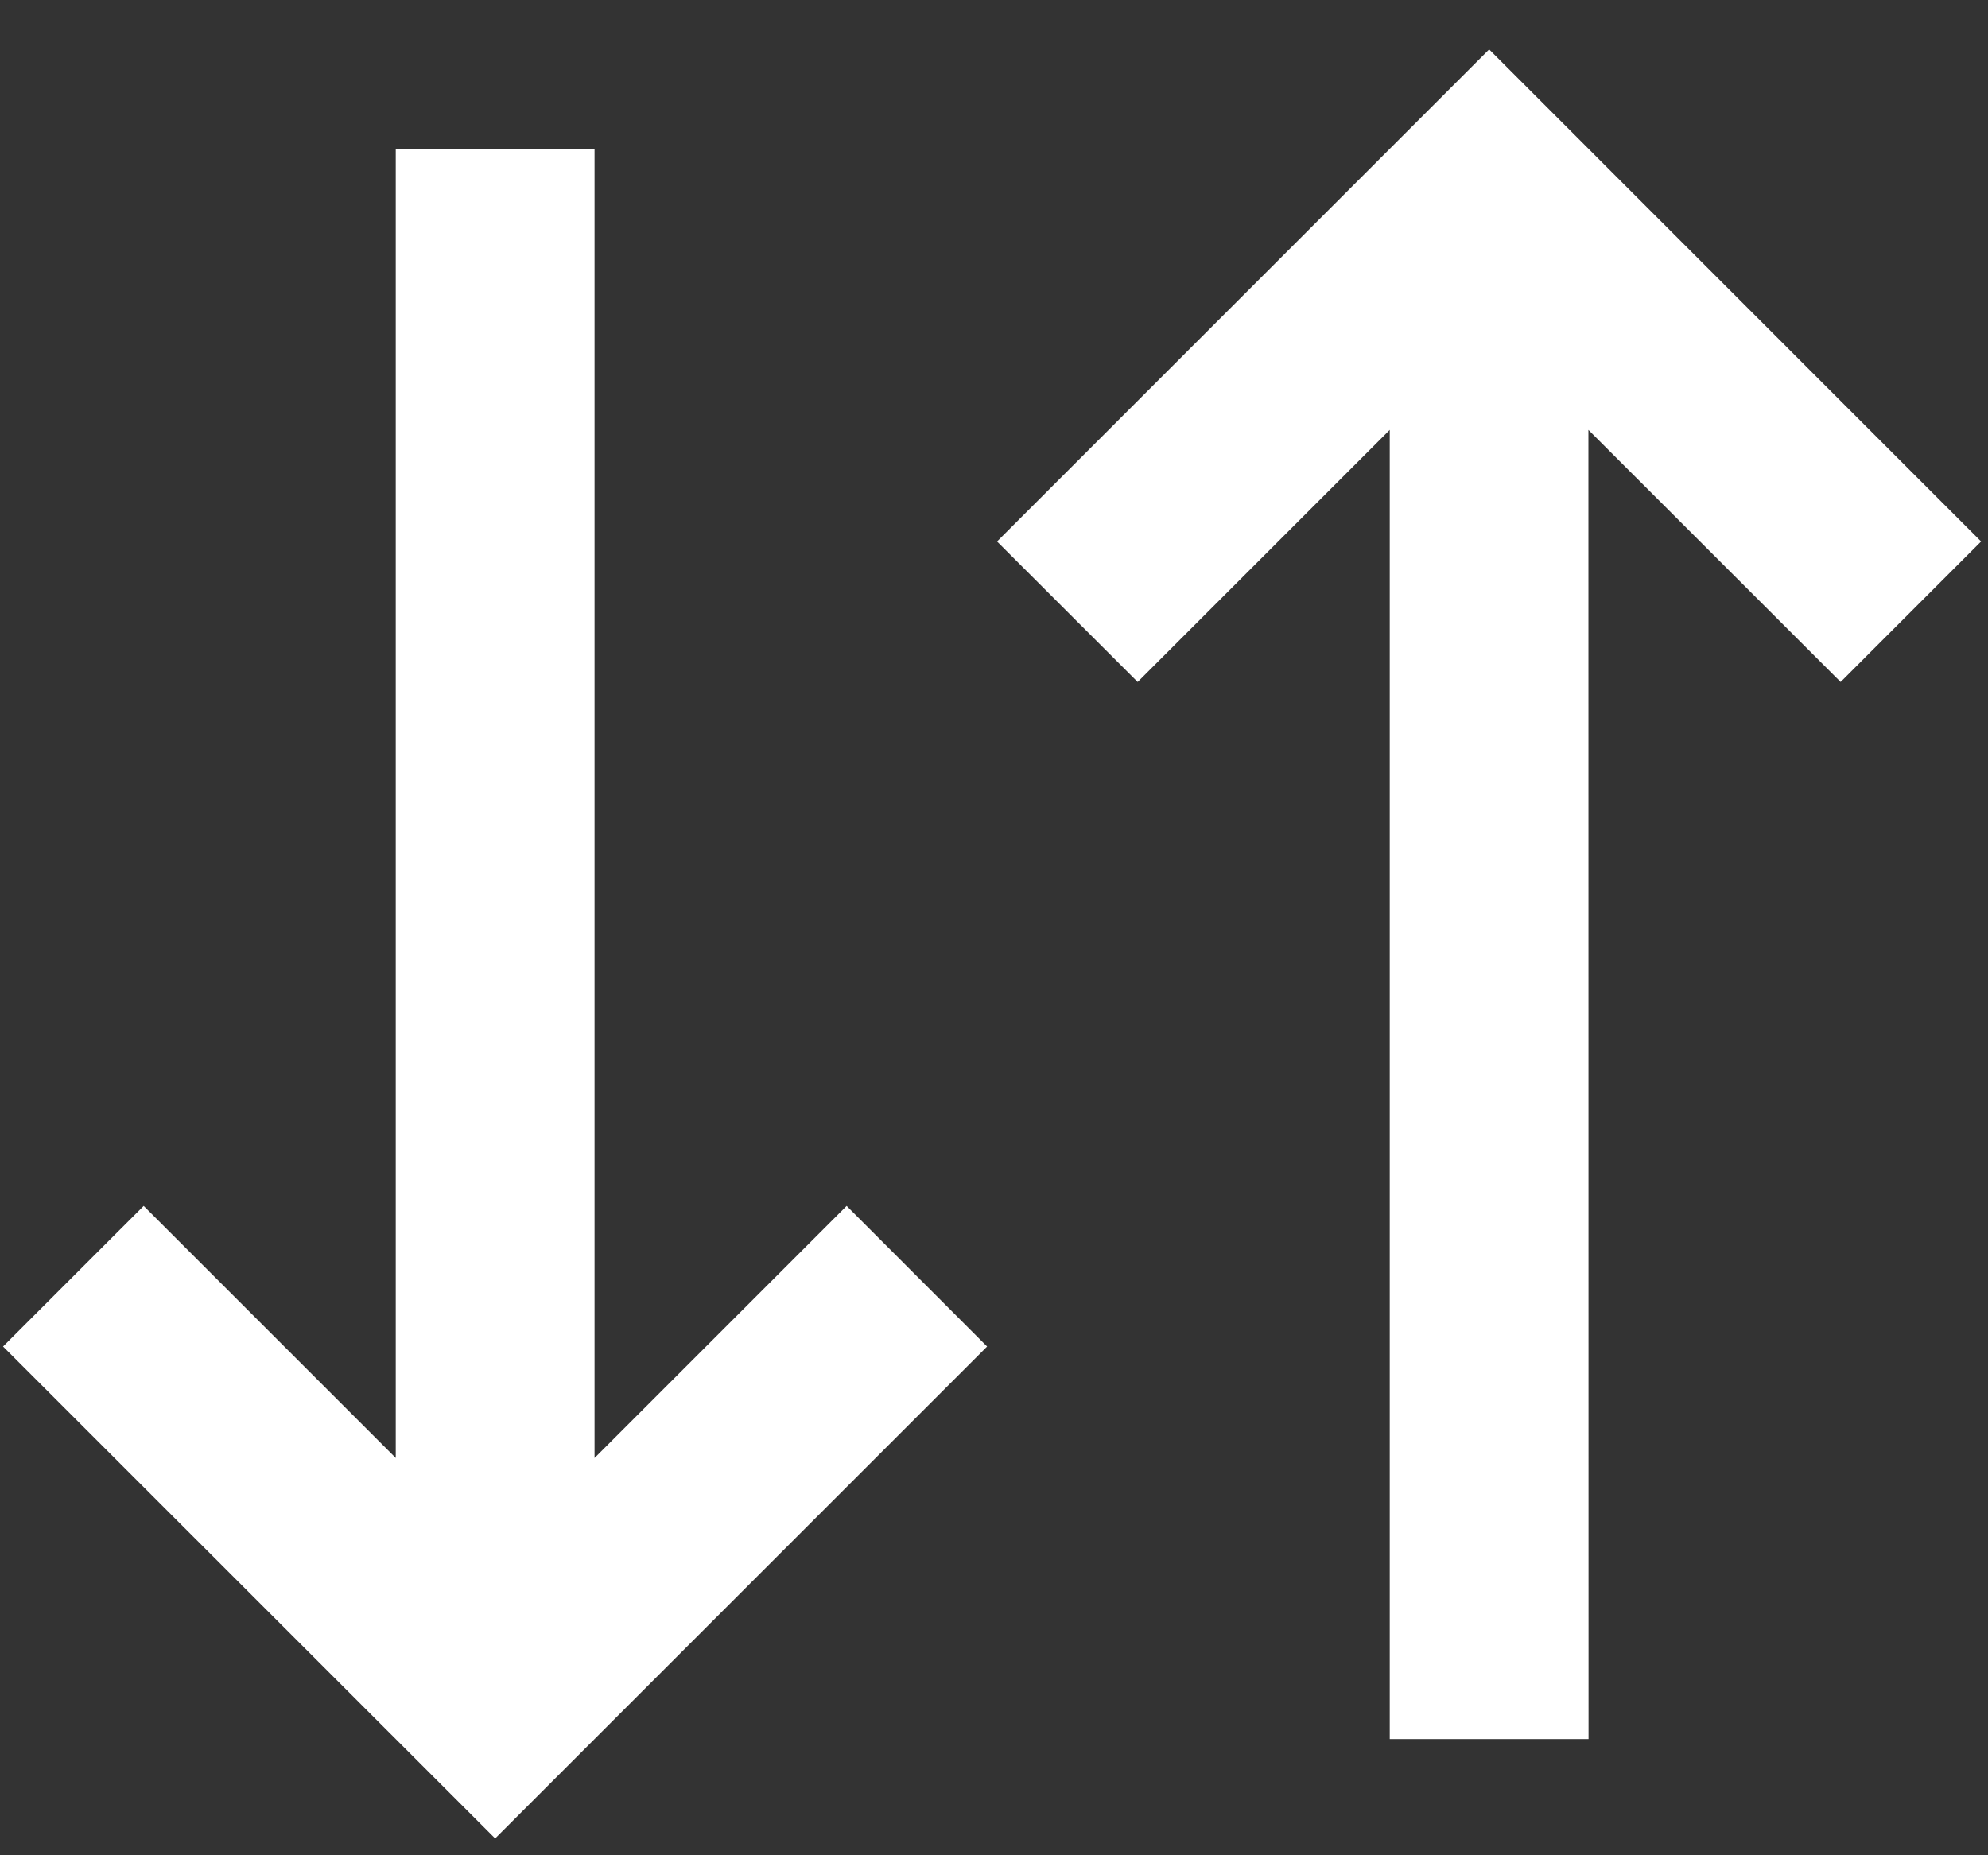 <svg width="15" height="14" viewBox="0 0 15 14" fill="none" xmlns="http://www.w3.org/2000/svg">
<rect x="0" y="0" width="15" height="14" fill="#333333" stroke="none"/>
<path d="M7.523 4.086L11.236 0.373L14.948 4.086L13.888 5.146L11.985 3.244L11.986 13.123L10.486 13.123L10.486 3.244L8.584 5.146L7.523 4.086ZM0.023 10.161L1.084 9.1L2.986 11.002L2.986 1.123L4.486 1.123L4.486 11.002L6.388 9.1L7.448 10.161L3.736 13.873L0.023 10.161Z" fill="white"/>
</svg>
